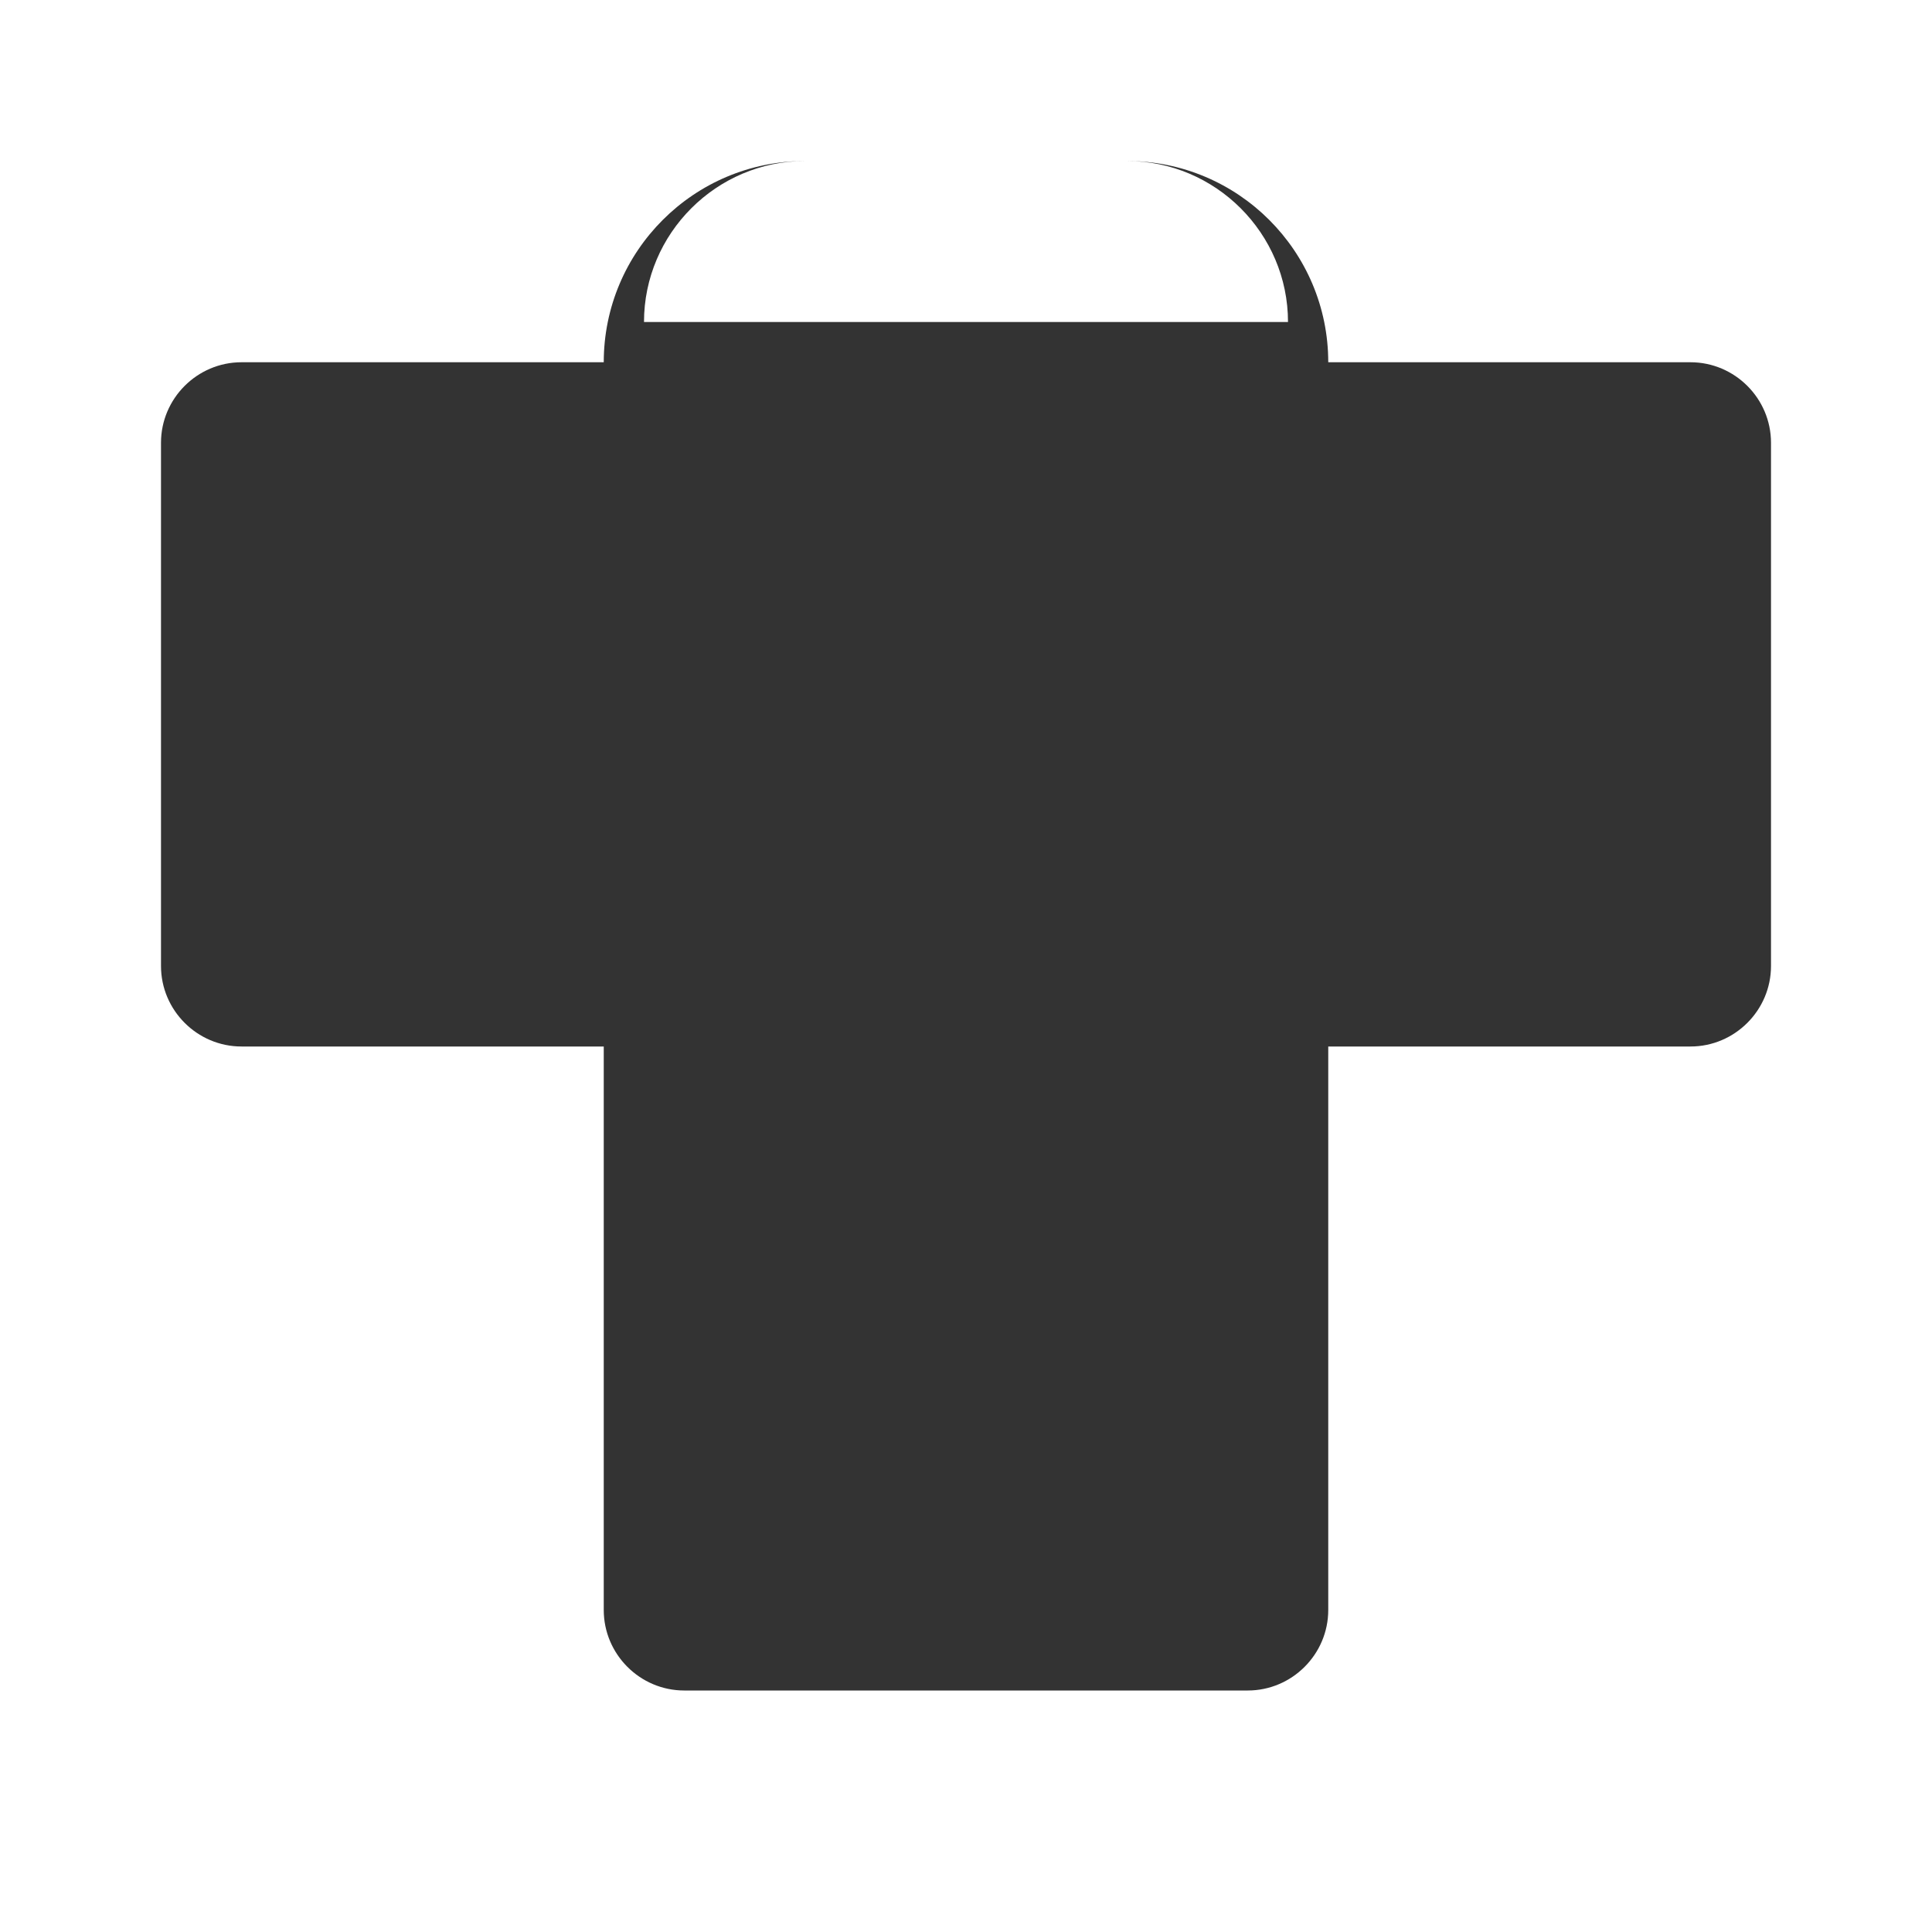 <?xml version="1.0" encoding="UTF-8"?>
<svg width="24px" height="24px" viewBox="0 0 24 24" version="1.1" xmlns="http://www.w3.org/2000/svg">
    <title>Single T-shirt</title>
    <g stroke="none" stroke-width="1" fill="none" fill-rule="evenodd">
        <path d="M21,4.5 L16.5,4.5 C16.5,3.12 15.38,2 14,2 L10,2 C8.62,2 7.5,3.12 7.5,4.5 L3,4.5 C2.45,4.5 2,4.95 2,5.5 L2,12 C2,12.55 2.45,13 3,13 L7.5,13 L7.5,20 C7.5,20.55 7.95,21 8.5,21 L15.5,21 C16.05,21 16.5,20.55 16.5,20 L16.5,13 L21,13 C21.55,13 22,12.55 22,12 L22,5.5 C22,4.95 21.55,4.5 21,4.5 Z M10,2 L14,2 C15.1,2 16,2.9 16,4 L8,4 C8,2.9 8.9,2 10,2 Z" fill="#333333" fill-rule="nonzero"></path>
    </g>
</svg>
